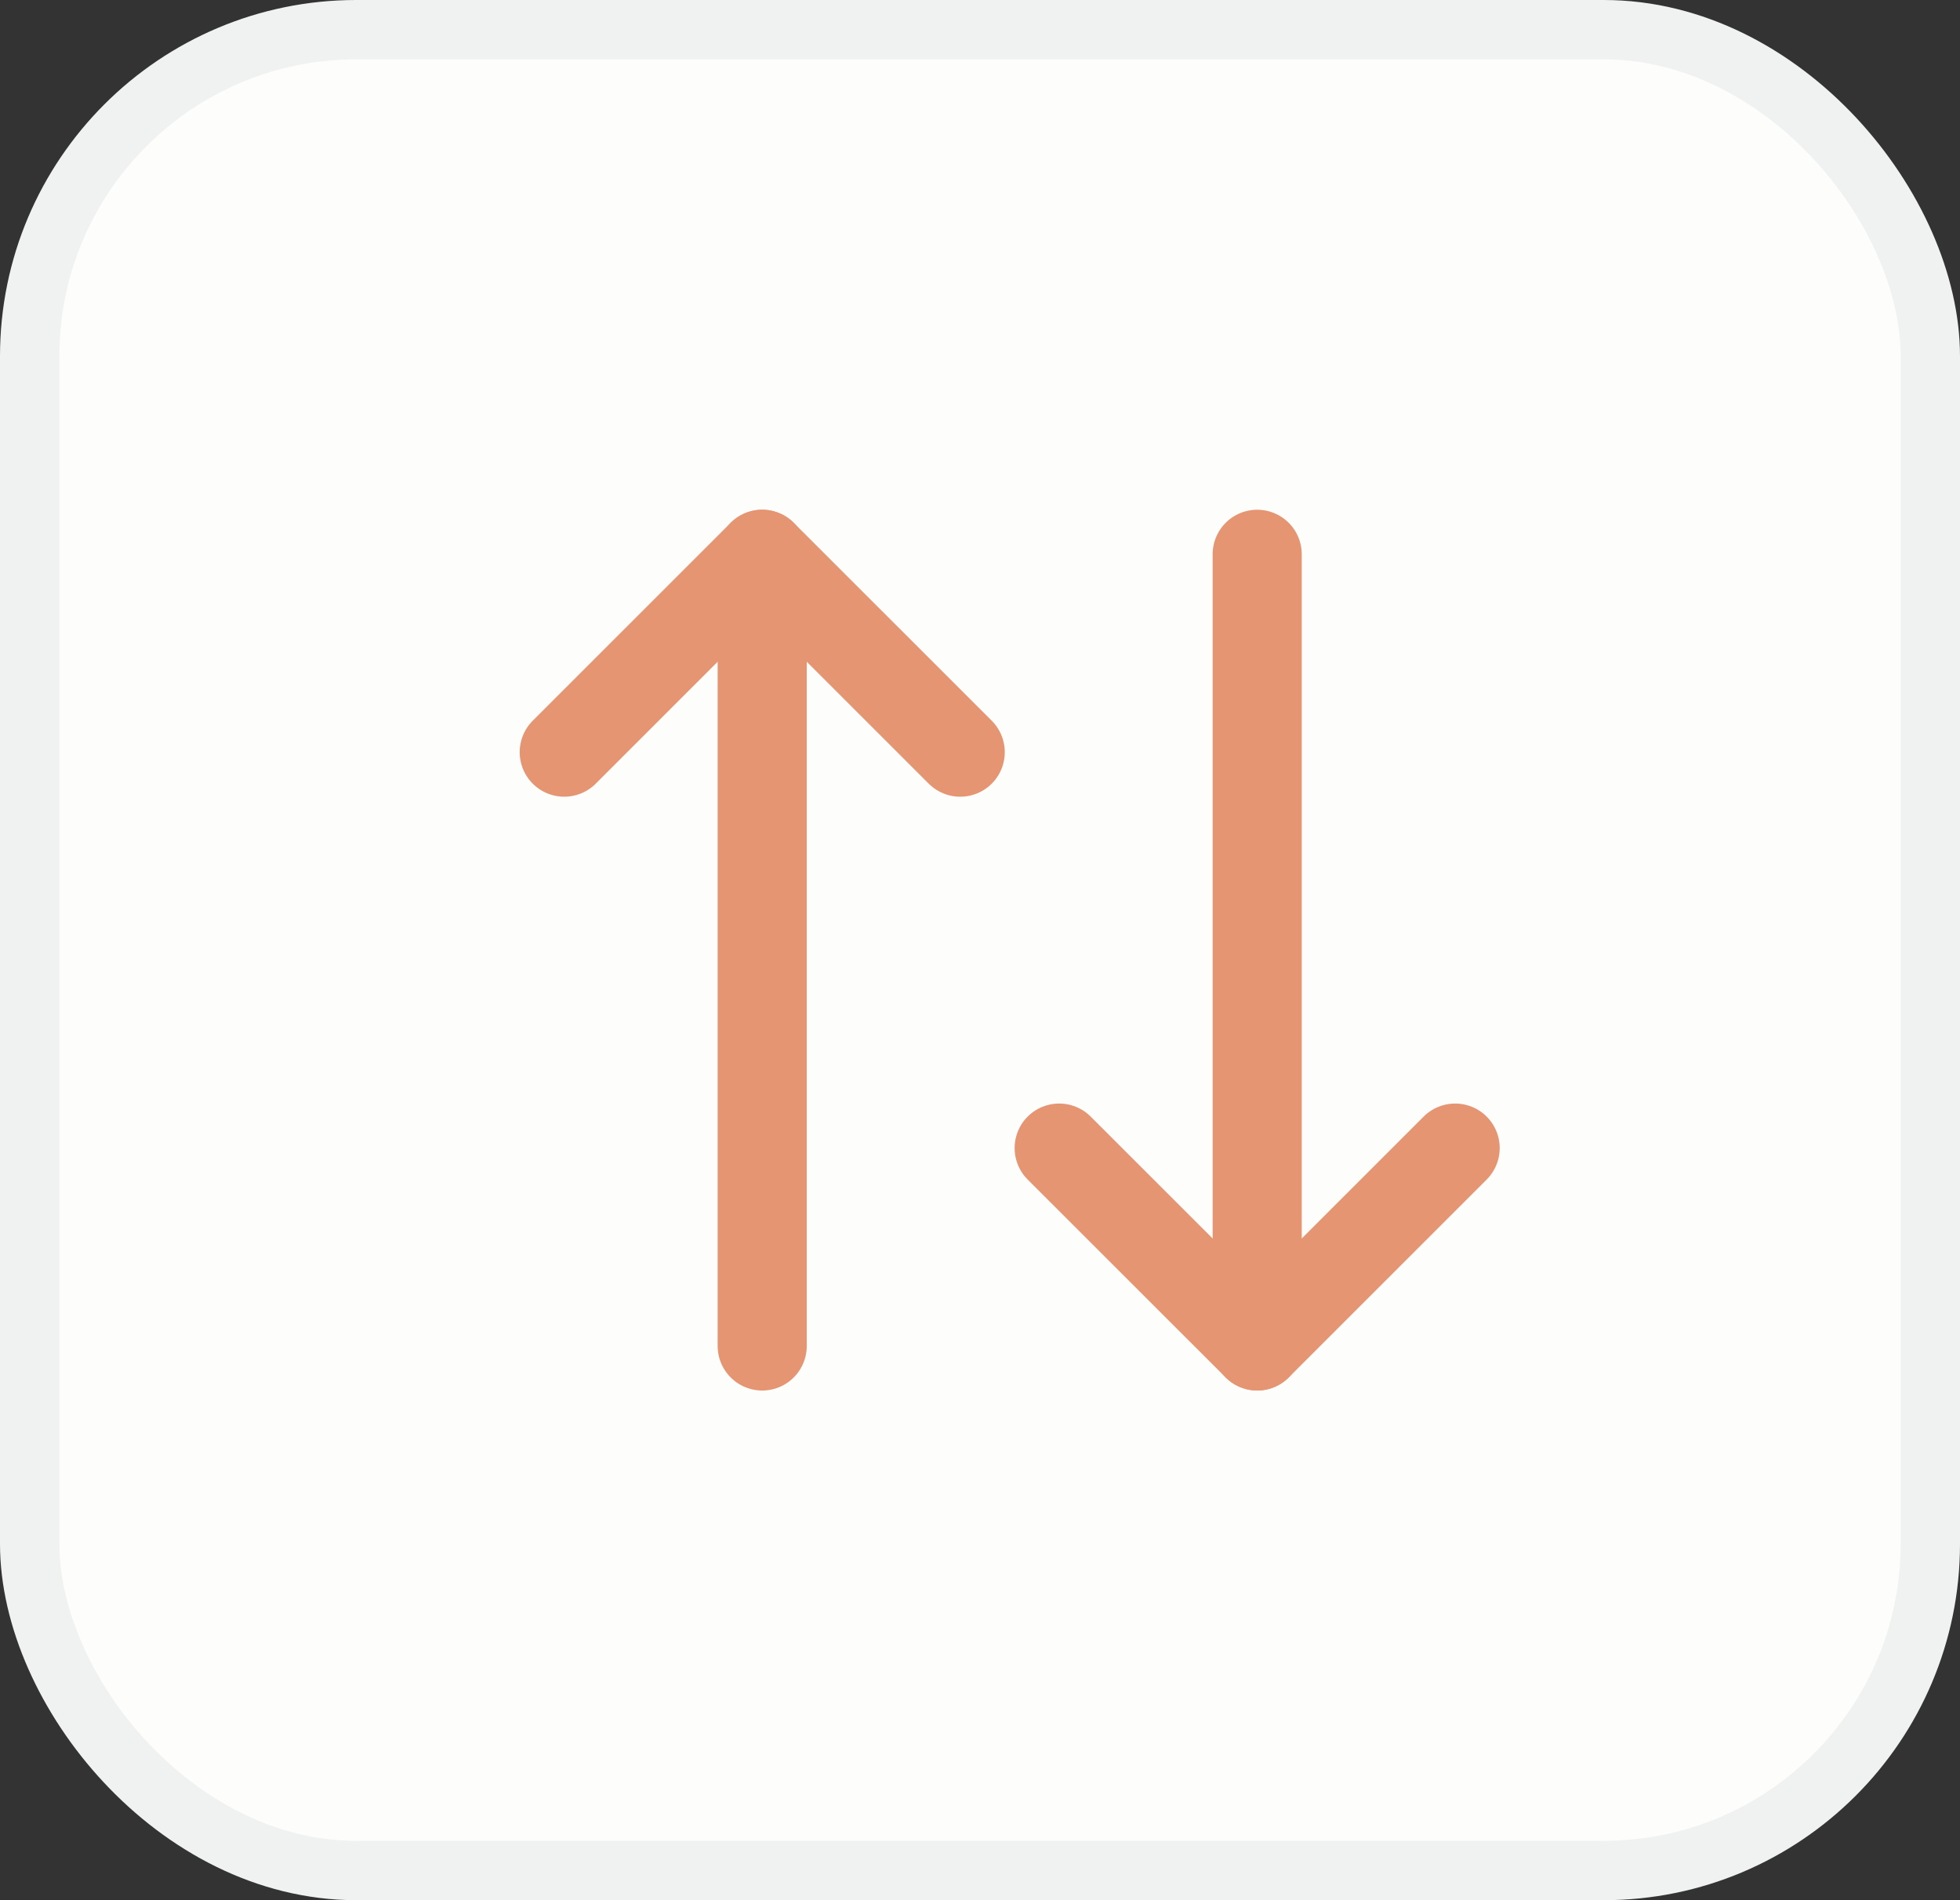 <svg width="33" height="32" viewBox="0 0 33 32" fill="none" xmlns="http://www.w3.org/2000/svg">
<rect x="0" y="0" width="33" height="32" fill="#333333" stroke="none"/>
<rect x="32.5" y="31.5" width="32" height="31" rx="5.5" transform="rotate(-180 32.5 31.5)" fill="#FDFDFC"/>
<rect x="32.5" y="31.5" width="32" height="31" rx="5.5" transform="rotate(-180 32.5 31.5)" stroke="#F0F2F2"/>
<path d="M24.5 19.334L21.167 22.667L17.833 19.334" stroke="#E59572" stroke-width="1.5" stroke-linecap="round" stroke-linejoin="round"/>
<path d="M21.167 22.667L21.167 9.334" stroke="#E59572" stroke-width="1.5" stroke-linecap="round" stroke-linejoin="round"/>
<path d="M9.5 12.667L12.833 9.334L16.167 12.667" stroke="#E59572" stroke-width="1.5" stroke-linecap="round" stroke-linejoin="round"/>
<path d="M12.833 9.334L12.833 22.667" stroke="#E59572" stroke-width="1.5" stroke-linecap="round" stroke-linejoin="round"/>
</svg>
